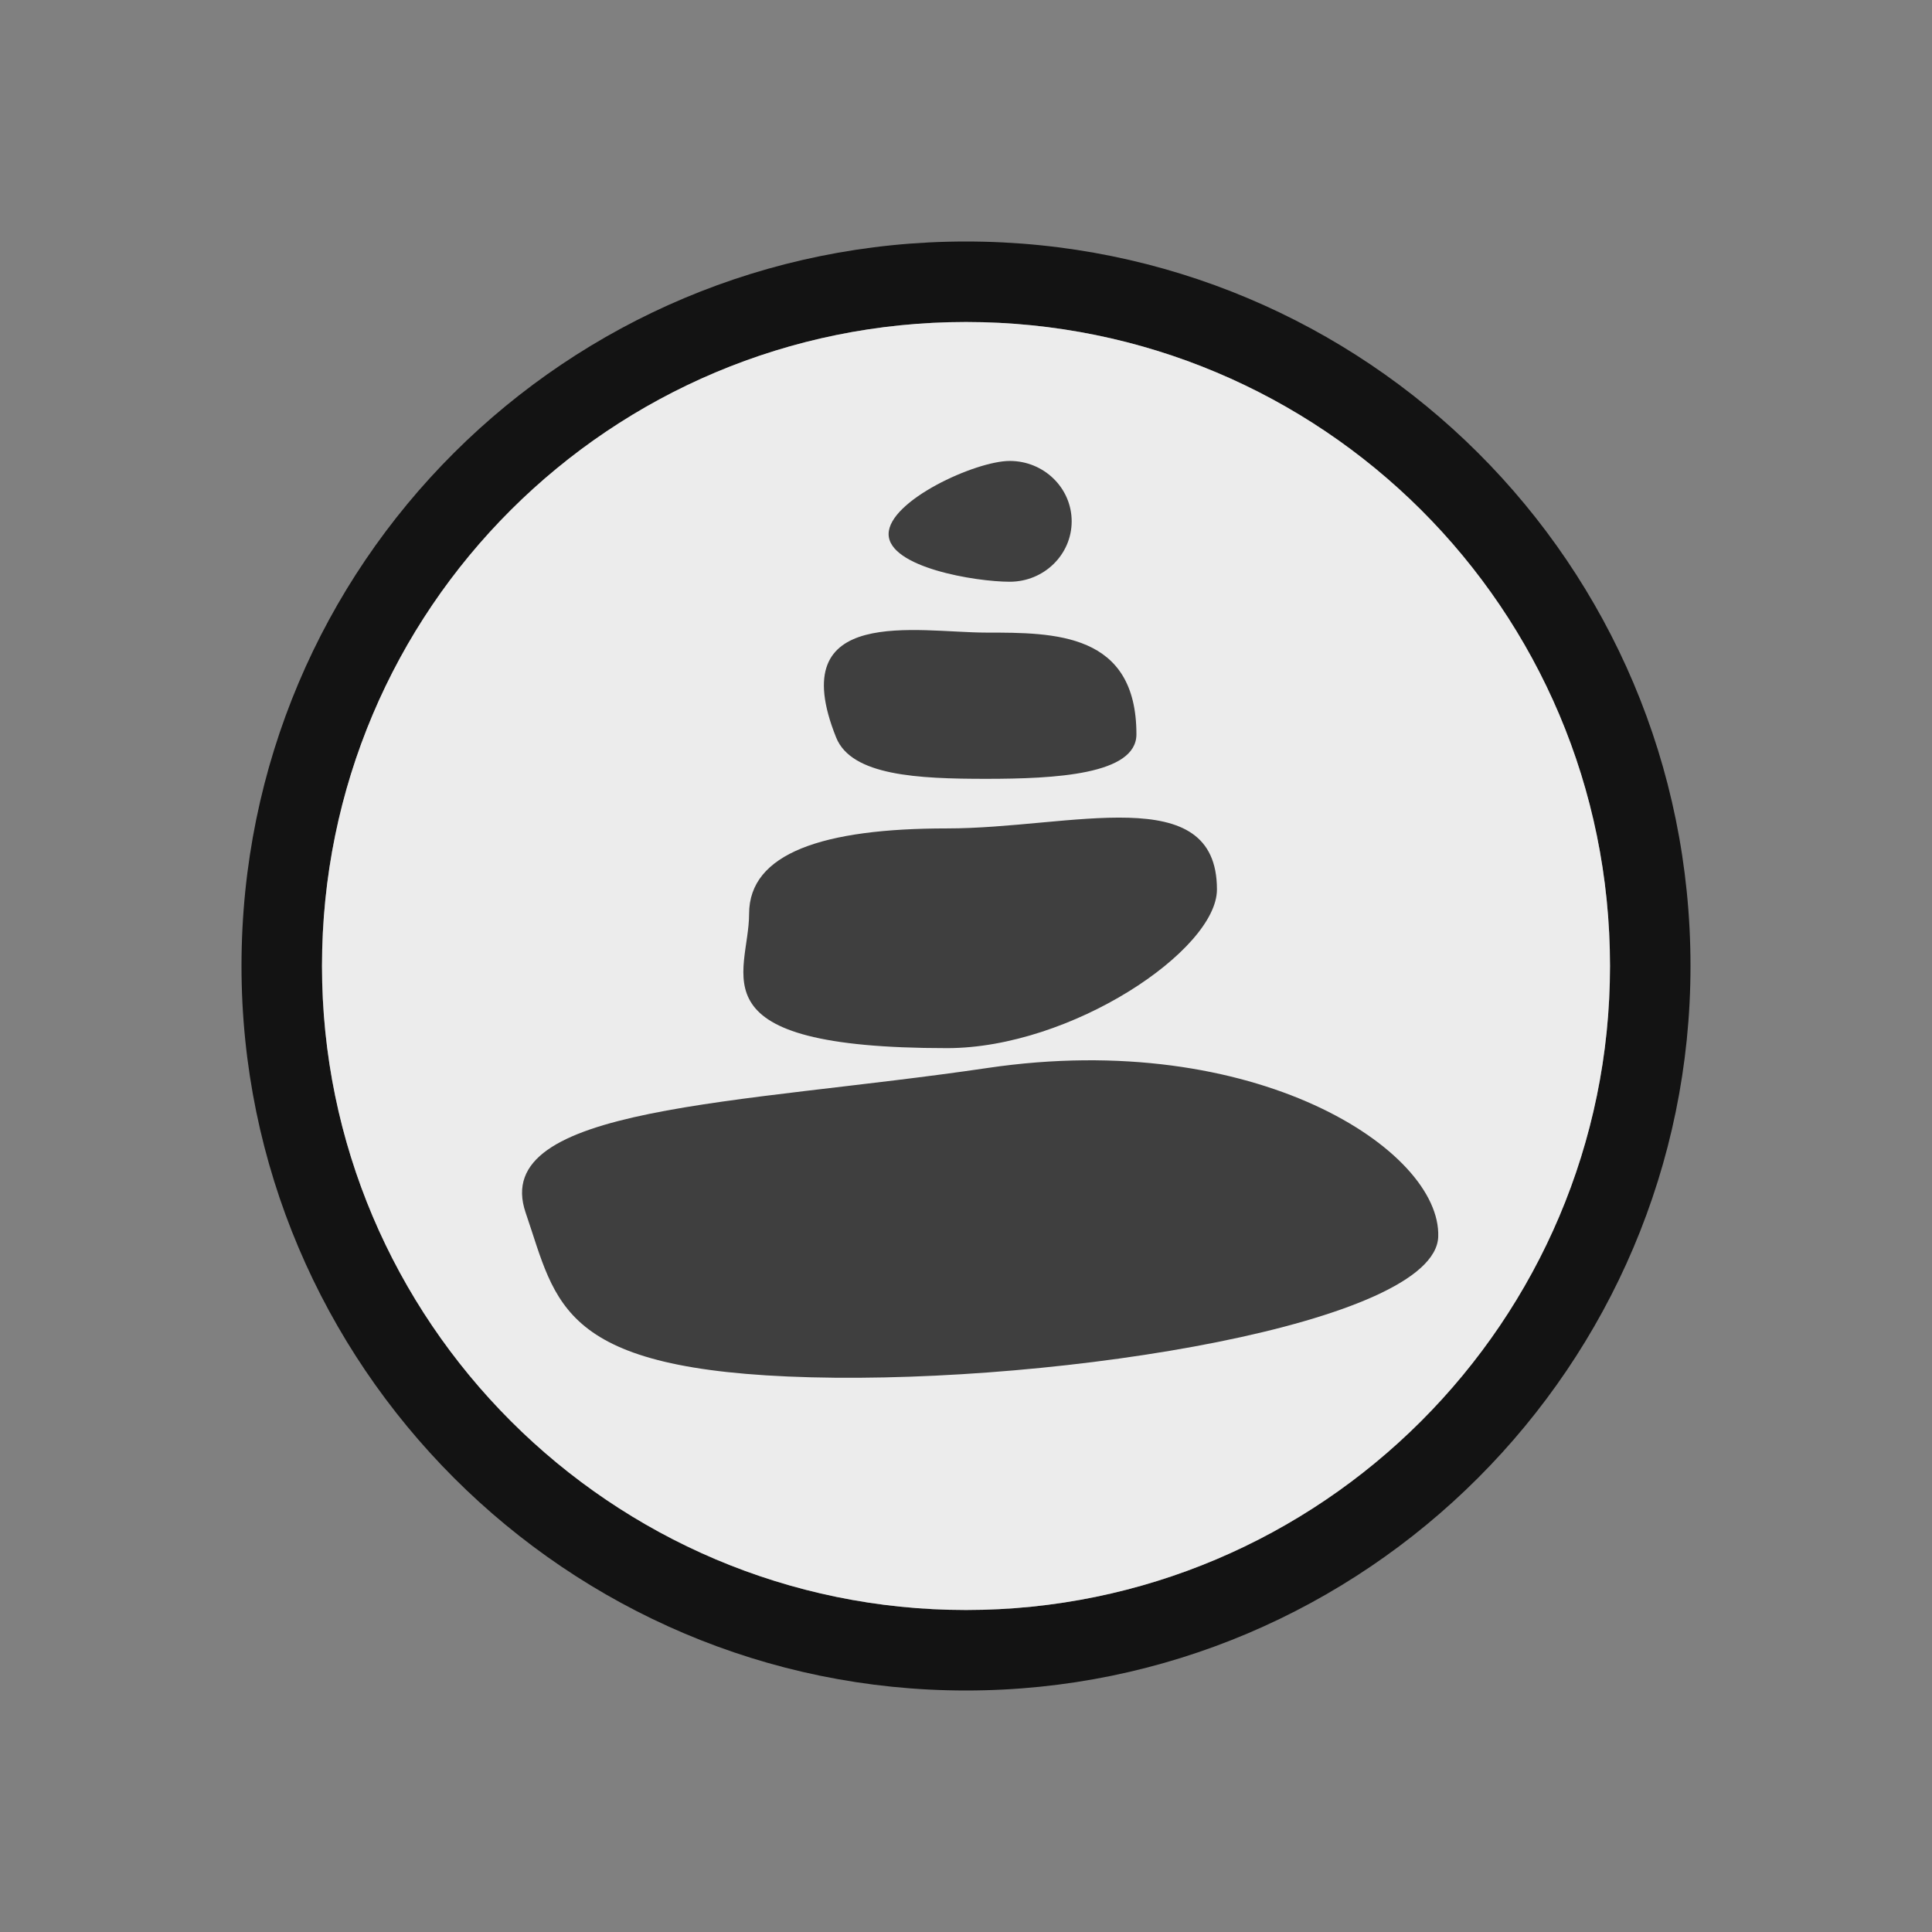 <?xml version="1.0"?>
<svg viewBox="0 0 24 24" xmlns="http://www.w3.org/2000/svg" xmlns:svg="http://www.w3.org/2000/svg" xmlns:xlink="http://www.w3.org/1999/xlink">
 <rect x="0" y="0" width="24" height="24" fill="#808080" stroke="none"/>
 <g class="layer">
  <title>Layer 1</title>
  <path clip-rule="evenodd" d="m20,12c0,-4.44 -3.59,-8 -8,-8c-4.41,0 -8,3.56 -8,8c0,4.41 3.59,8 8,8c4.41,0 8,-3.59 8,-8zm1,0c0,-5 -4.04,-9 -9,-9c-4.96,0 -9,4 -9,9c0,4.96 4.04,9 9,9c4.96,0 9,-4.04 9,-9z" fill="black" fill-rule="evenodd" id="svg_1" opacity="0.85"/>
  <path d="m12,4c4.41,0 8,3.56 8,8c0,4.41 -3.59,8 -8,8c-4.41,0 -8,-3.59 -8,-8c0,-4.44 3.59,-8 8,-8l0,0z" fill="white" id="svg_2" opacity="0.85"/>
  <use id="svg_4" transform="matrix(1.405 0 0 1.19 -1.551 -0.515)" x="3.77" xlink:href="#svg_3" y="4.03"/>
 </g>
 <defs>
  <symbol height="12" id="svg_3" viewBox="0 0 580 580" width="12" xmlns="http://www.w3.org/2000/svg">
   <path d="m391.19,274.91c0,30.61 -62.26,80.06 -115.34,80.06c-109.58,0 -84.59,-37.13 -84.59,-67.75c0,-30.61 31.5,-43.11 84.59,-43.11c53.08,0 115.34,-24.63 115.34,30.8z" fill="#3f3f3f"/>
   <path d="m485.75,450.15c-1.35,43.71 -160.56,74.24 -268.25,70.9c-107.69,-3.34 -108.33,-36.99 -121.71,-82.98c-15.8,-54.28 91.27,-54.58 197.43,-73.1c114.23,-19.93 193.89,41.47 192.53,85.18z" fill="#3f3f3f"/>
   <path d="m356.78,196.64c0,20.37 -34.93,22.45 -64.16,22.45c-29.23,0 -57.6,-1.56 -64.16,-20.85c-22.9,-67.36 34.93,-52.93 64.16,-52.93c29.23,0 64.16,0 64.16,51.33z" fill="#3f3f3f"/>
   <path d="m329.11,89.17c0,16.83 -11.84,30.48 -26.46,30.48c-14.62,0 -51.77,-7.23 -51.77,-24.06c0,-16.83 37.15,-36.89 51.77,-36.89c14.62,0 26.46,13.64 26.46,30.47z" fill="#3f3f3f"/>
  </symbol>
 </defs>
</svg>